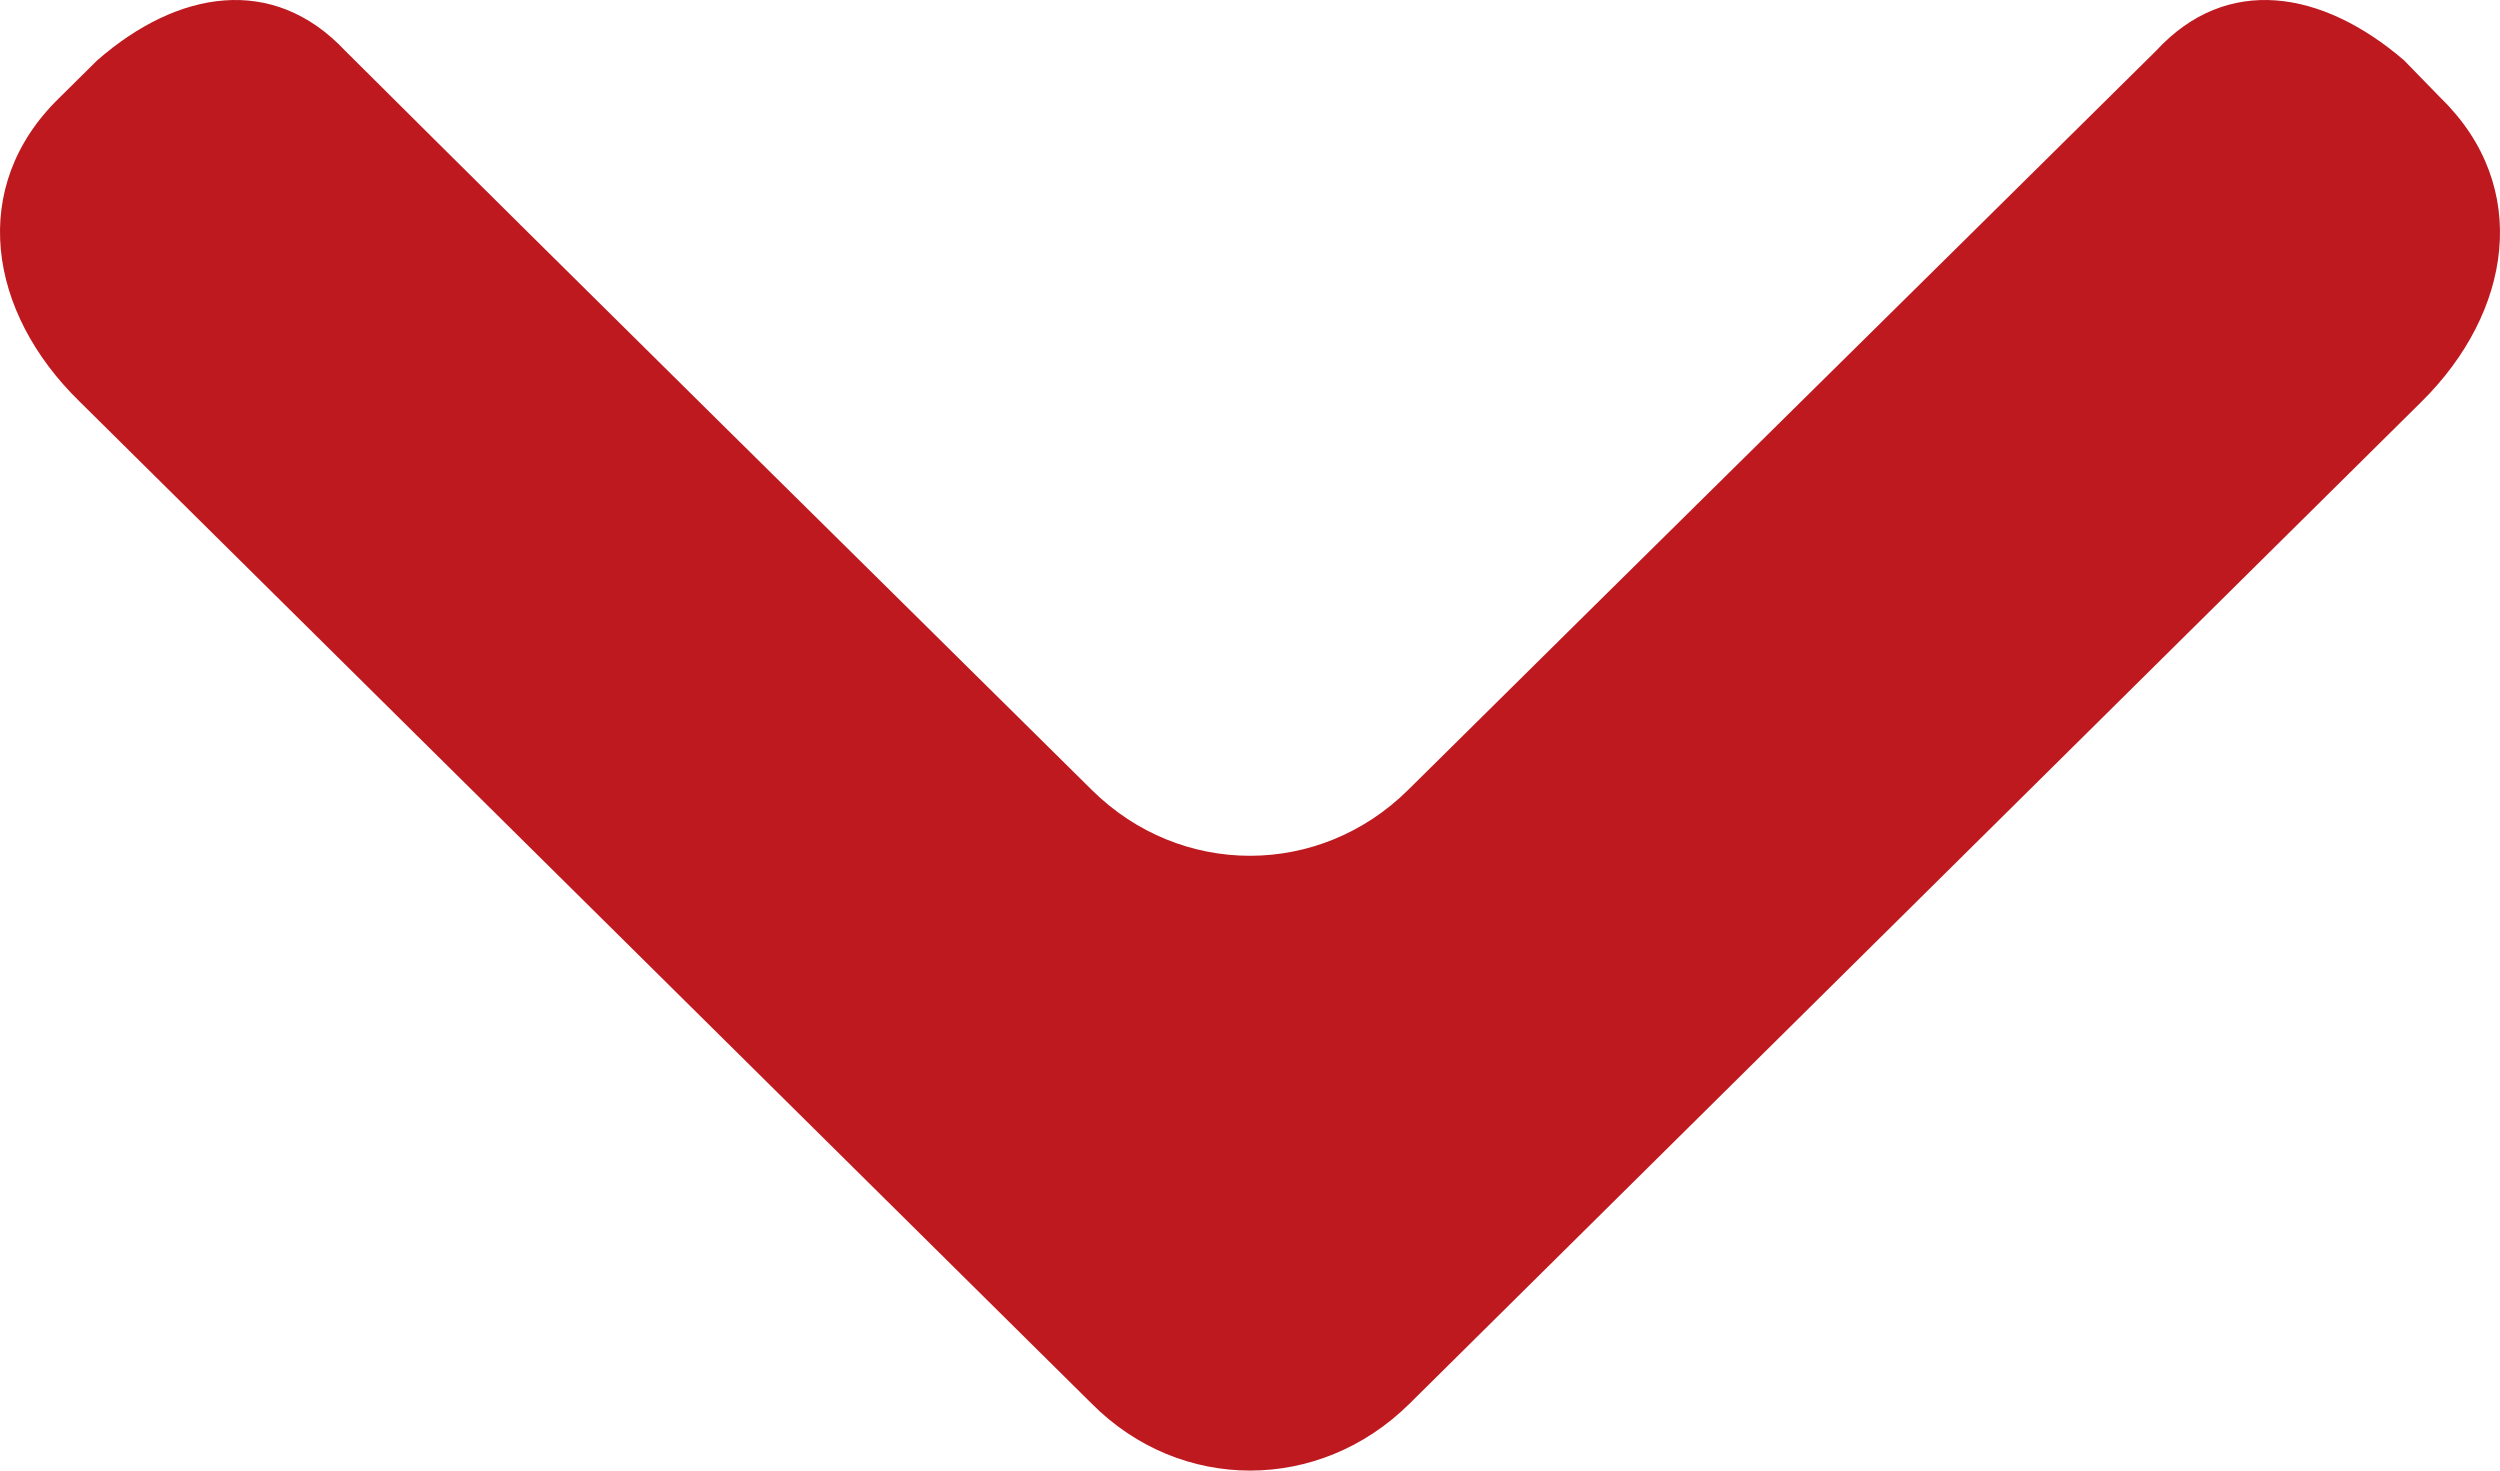 <?xml version="1.0" encoding="UTF-8"?>
<svg width="51px" height="30px" viewBox="0 0 51 30" version="1.1" xmlns="http://www.w3.org/2000/svg" xmlns:xlink="http://www.w3.org/1999/xlink">
    <title>Flecha</title>
    <g id="Page-1" stroke="none" stroke-width="1" fill="none" fill-rule="evenodd">
        <g id="Landing" transform="translate(-380, -3145)" fill="#BF1920">
            <path d="M402.275,3173.638 C404.081,3175.454 406.916,3175.454 408.751,3173.638 L429.403,3153.191 C431.237,3151.375 431.654,3148.816 429.792,3147 L429.042,3146.23 C427.374,3144.798 425.428,3144.469 423.983,3146.037 C418.896,3151.073 413.81,3156.081 408.723,3161.117 C406.916,3162.905 404.081,3162.905 402.275,3161.117 C397.188,3156.081 392.101,3151.073 387.043,3146.037 C385.57,3144.469 383.624,3144.798 381.984,3146.23 L381.206,3147 C379.343,3148.816 379.76,3151.375 381.623,3153.191 L402.275,3173.638 Z" id="Flecha"></path>
        </g>
    </g>
</svg>